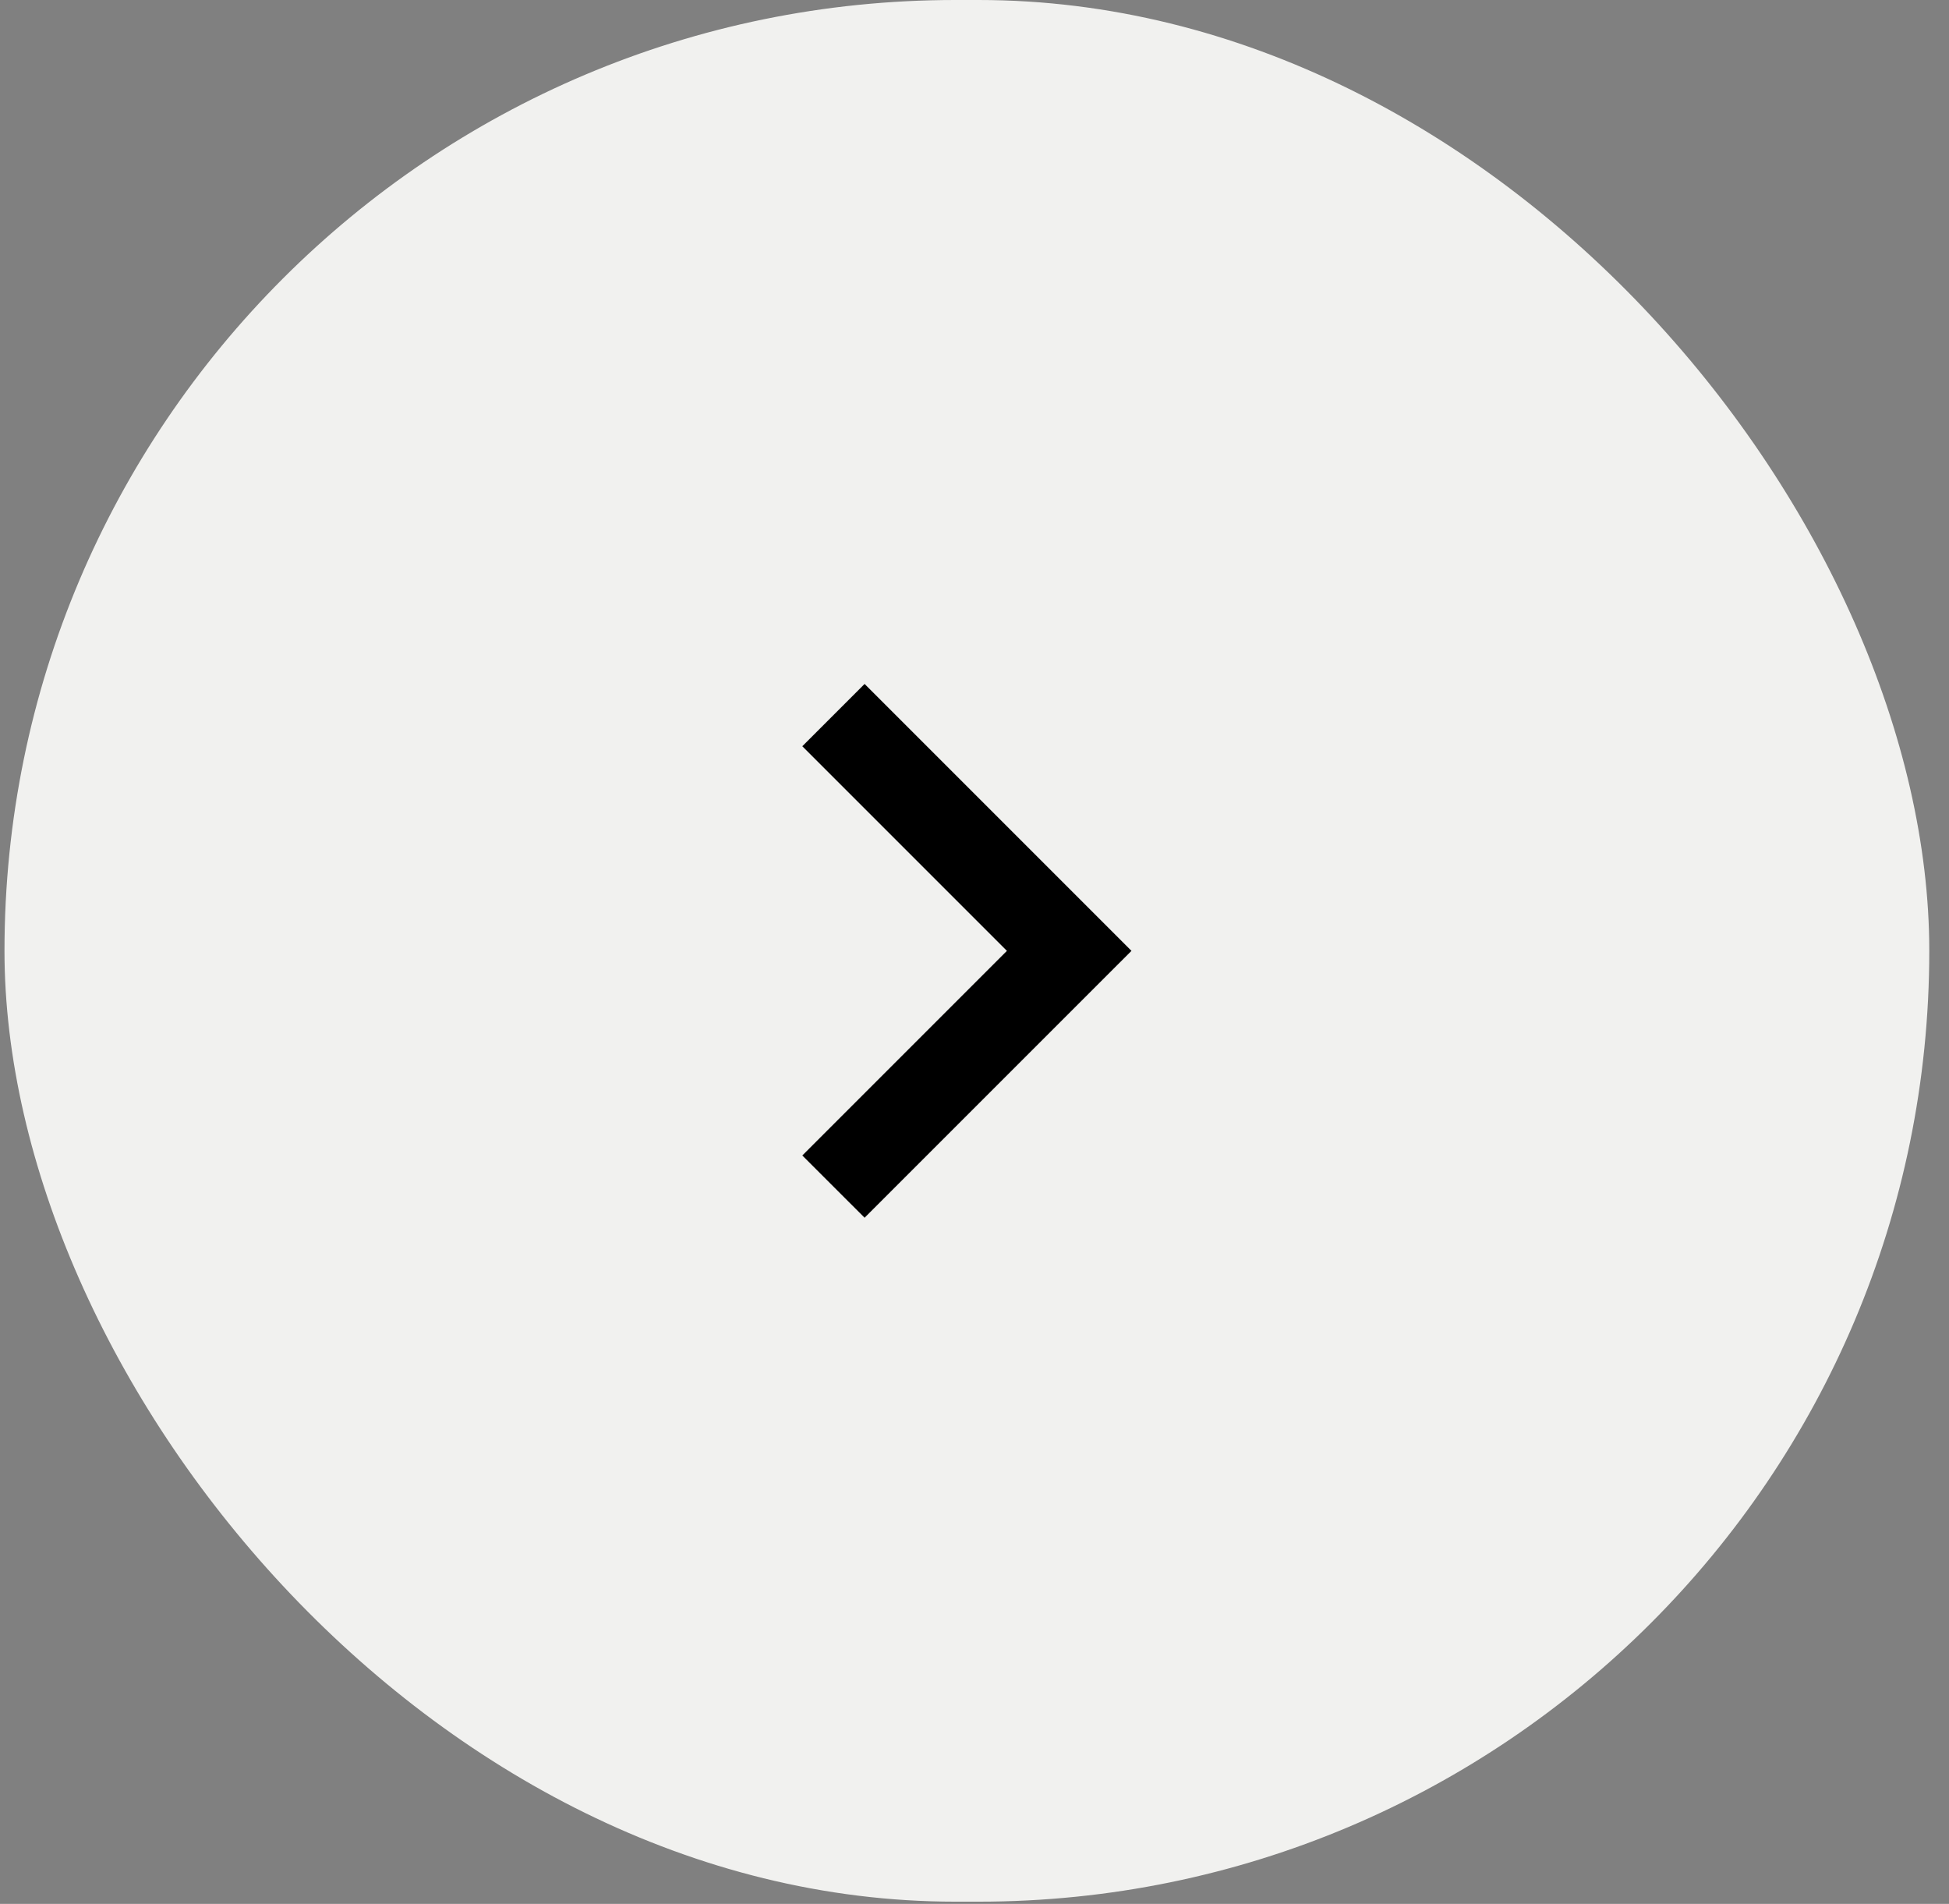<svg width="43" height="42" viewBox="0 0 43 42" fill="none" xmlns="http://www.w3.org/2000/svg">
<rect x="0" y="0" width="43" height="42" fill="#808080" stroke="none"/>
<rect x="0.099" width="42.466" height="41.951" rx="20.976" fill="#F1F1EF"/>
<path d="M19.075 26.863L17.701 25.49L22.215 20.976L17.701 16.462L19.075 15.088L24.963 20.976L19.075 26.863Z" fill="black"/>
</svg>
